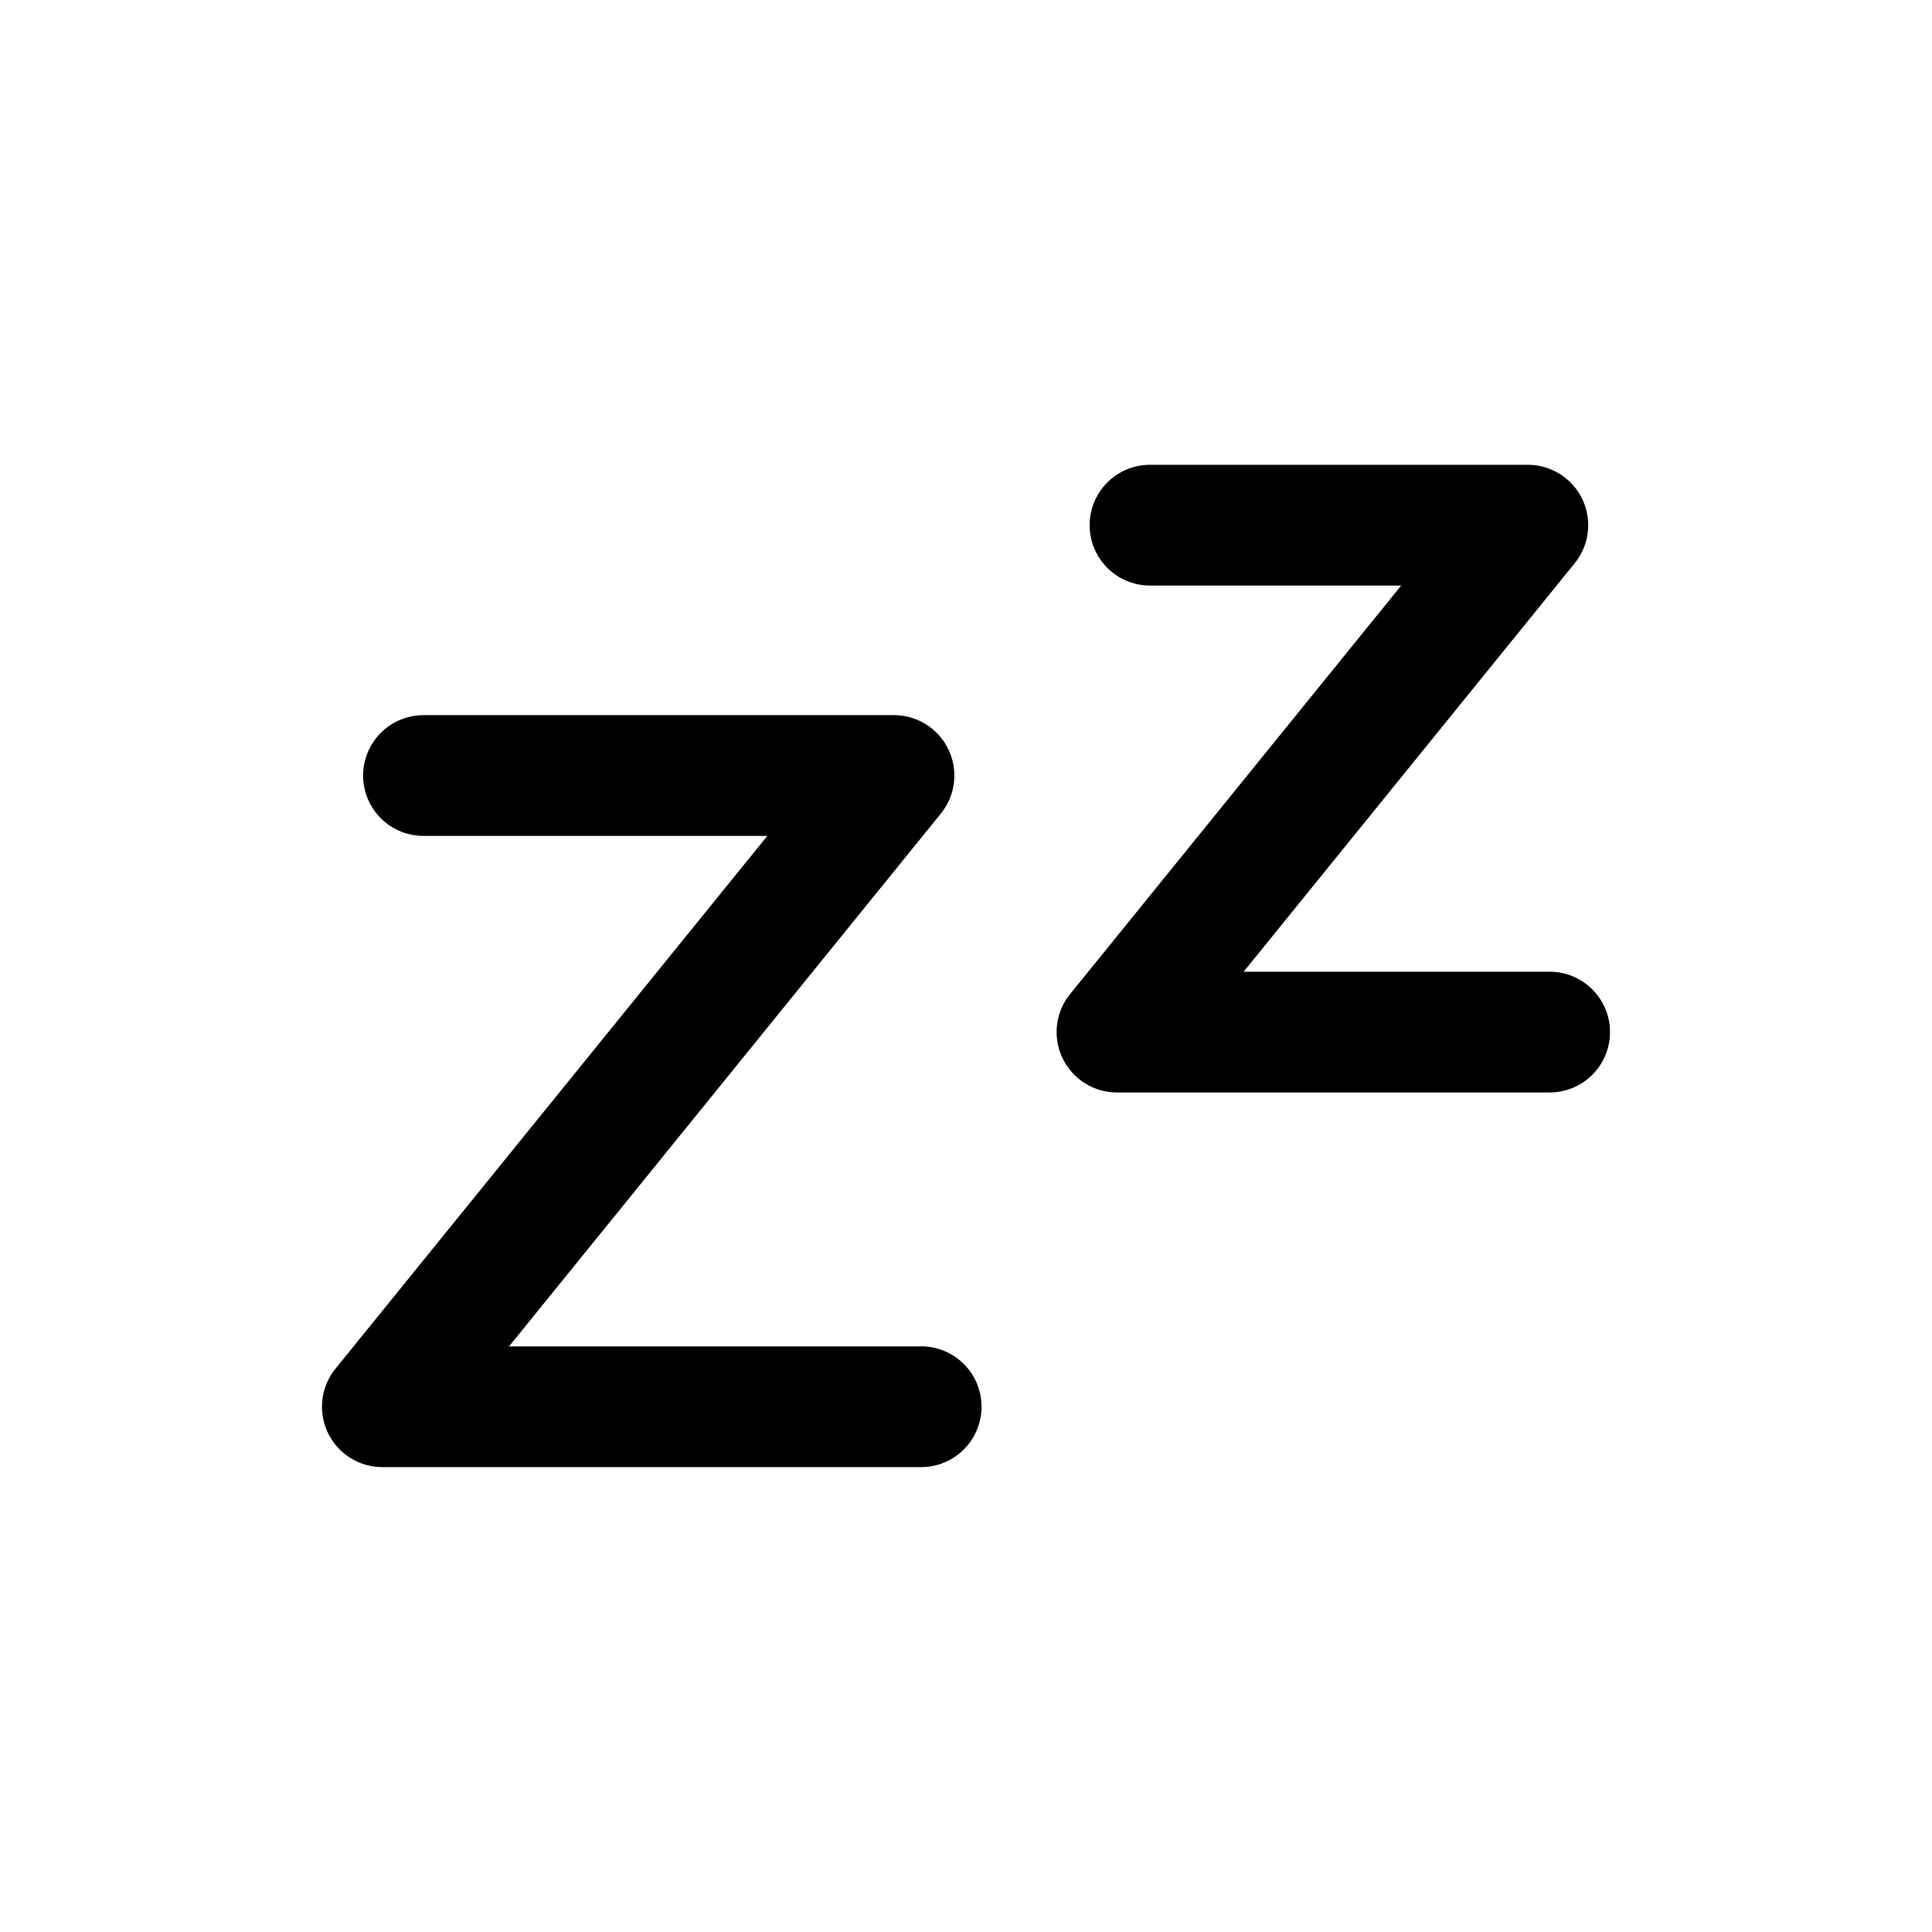 <svg id="icons" xmlns="http://www.w3.org/2000/svg" viewBox="0 0 24 24"><title>01-14-sleep-m</title><rect id="canvas" width="24" height="24" style="fill:none"/><path d="M11.443,16.726H6.323l5.365-6.62a.75.75,0,0,0-.583-1.222H5.261a.75.75,0,0,0,0,1.5H9.532L4.167,17.003a.75.75,0,0,0,.583,1.222h6.693a.75.75,0,1,0,0-1.5Z"/><path d="M19.25,12.071H15.449l4.113-5.075a.75.75,0,0,0-.583-1.222H14.286a.75.75,0,0,0,0,1.5h3.12L13.293,12.349a.75.75,0,0,0,.583,1.222H19.25a.75.75,0,0,0,0-1.5Z"/></svg>